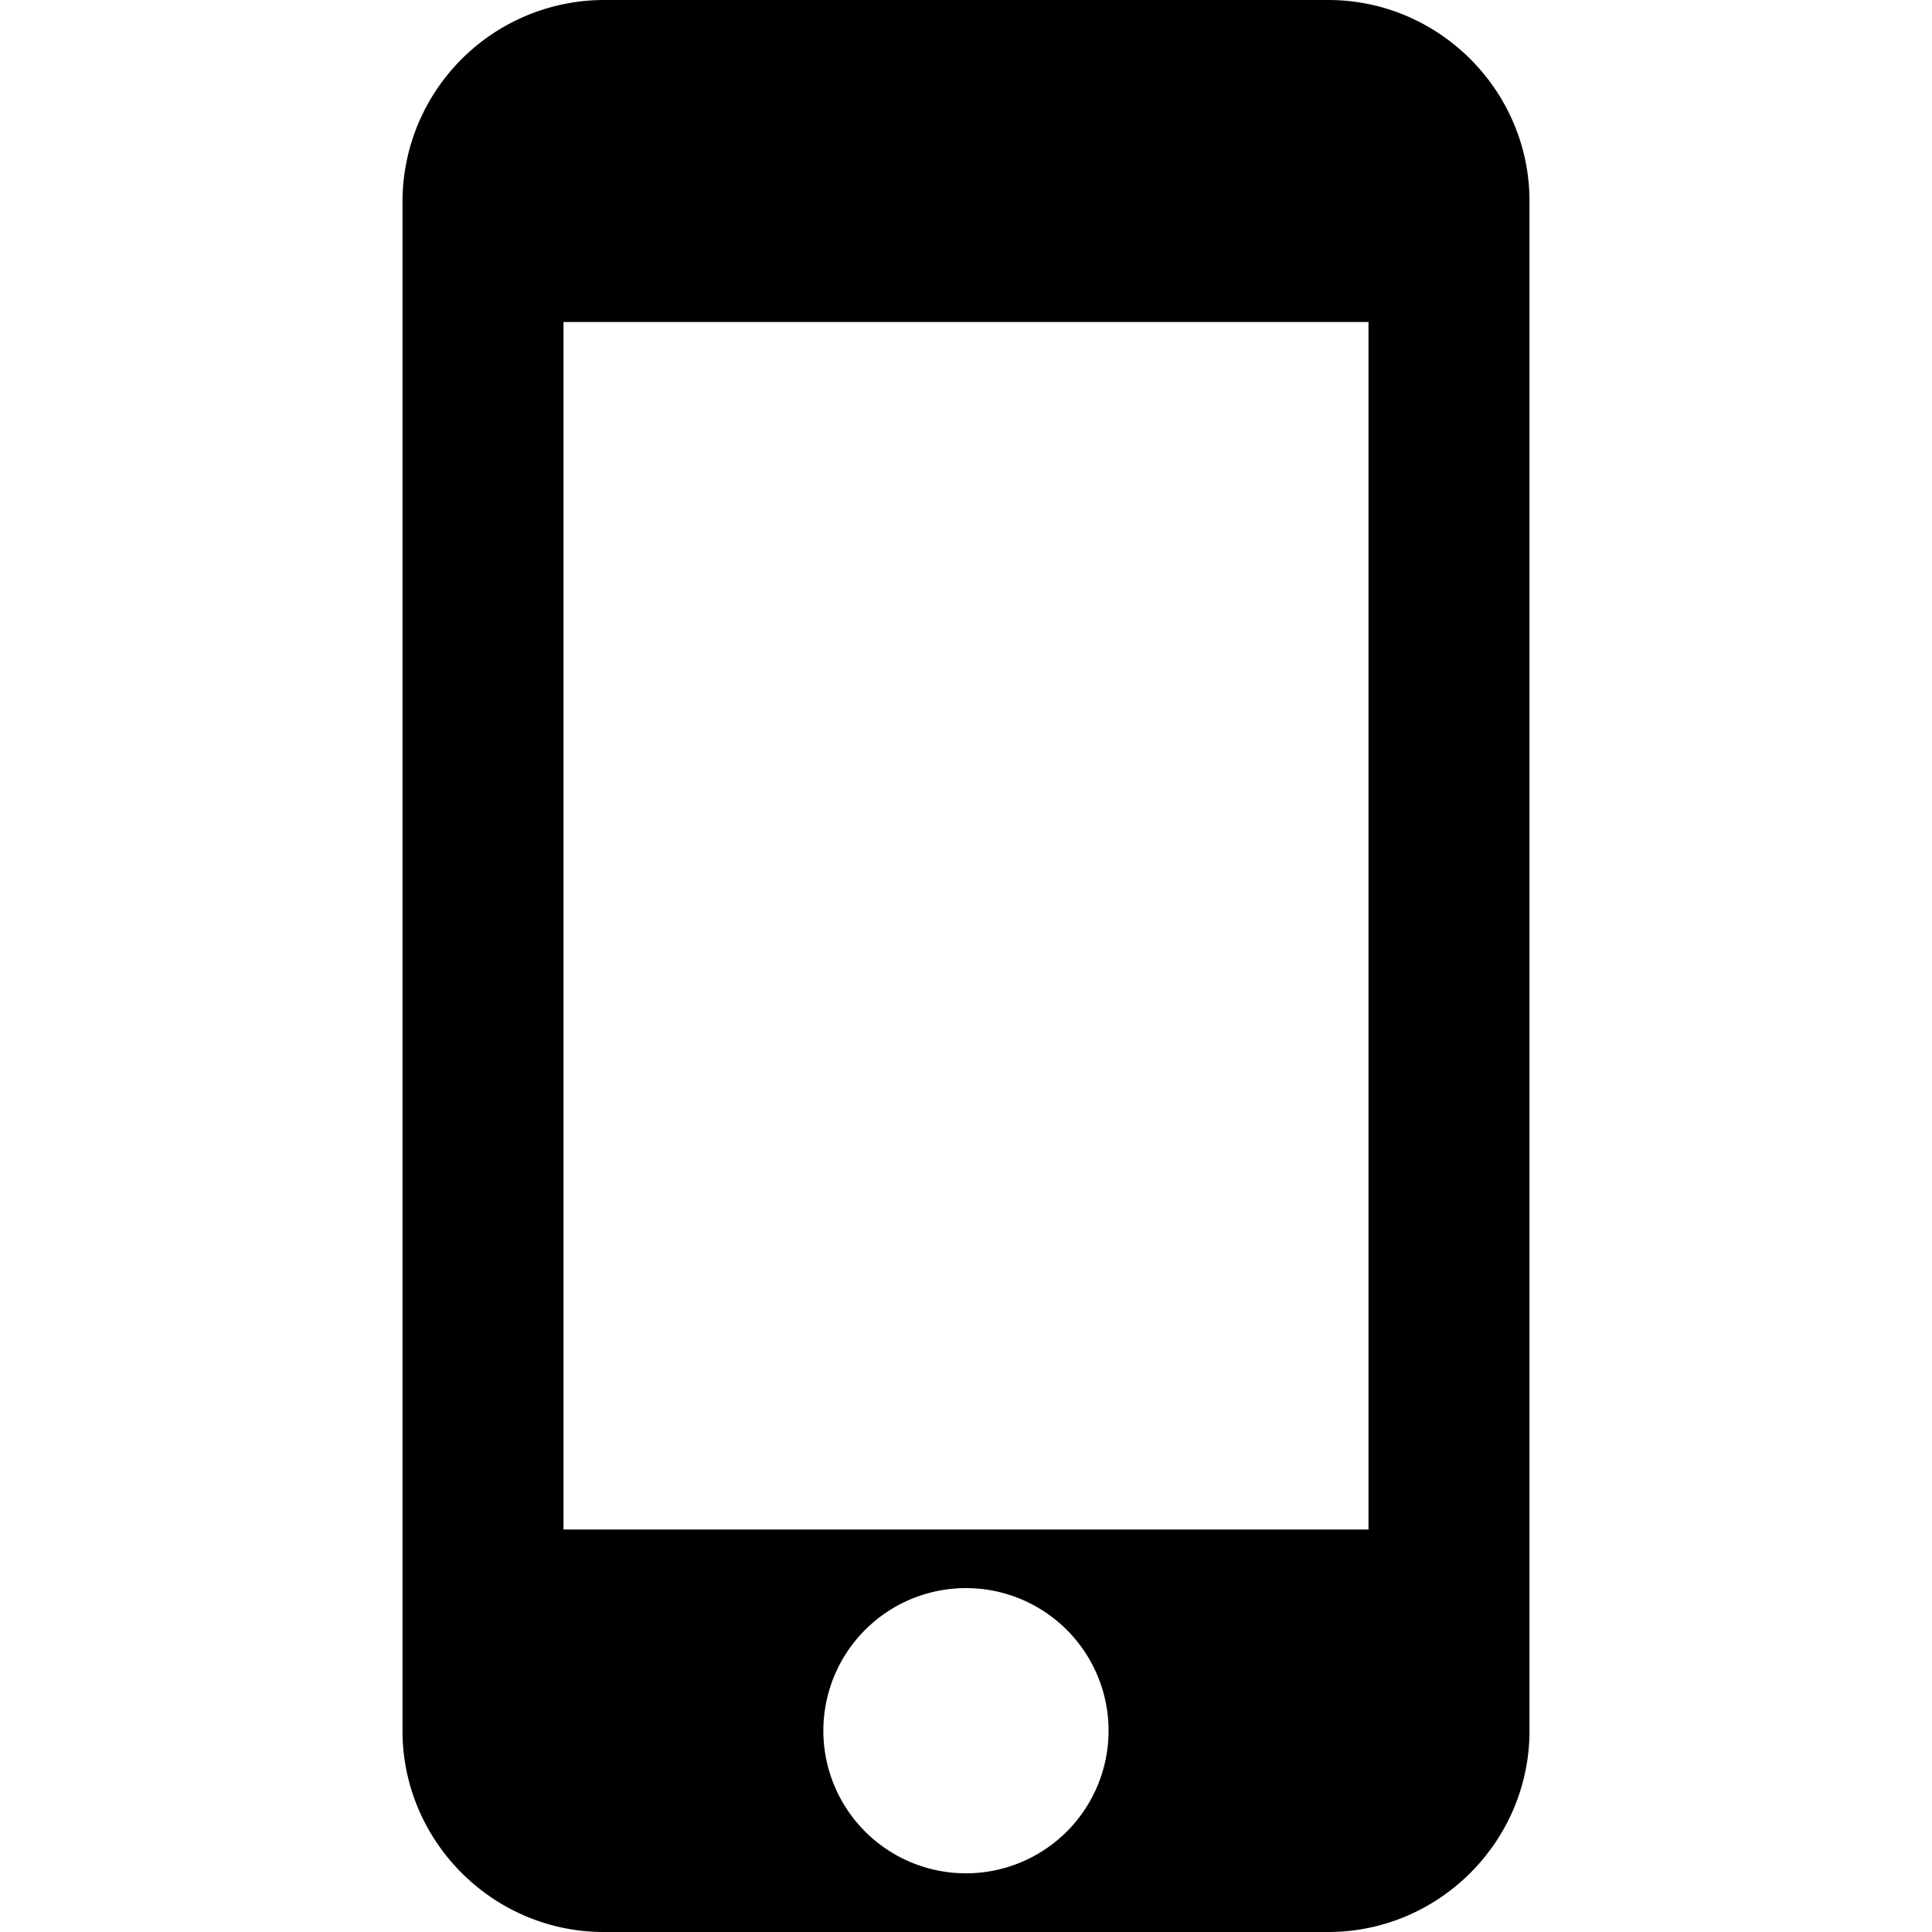 <svg width="24" height="24" viewBox="0 0 24 24" xmlns="http://www.w3.org/2000/svg"><path d="M16.5 0h-9A2.507 2.507 0 0 0 5 2.5v19C5 22.875 6.125 24 7.5 24h9c1.375 0 2.5-1.125 2.5-2.5v-19C19 1.125 17.875 0 16.5 0zM12 23.271a1.771 1.771 0 1 1-.001-3.543A1.771 1.771 0 0 1 12 23.271zM7 19V4h10v15H7z"/></svg>